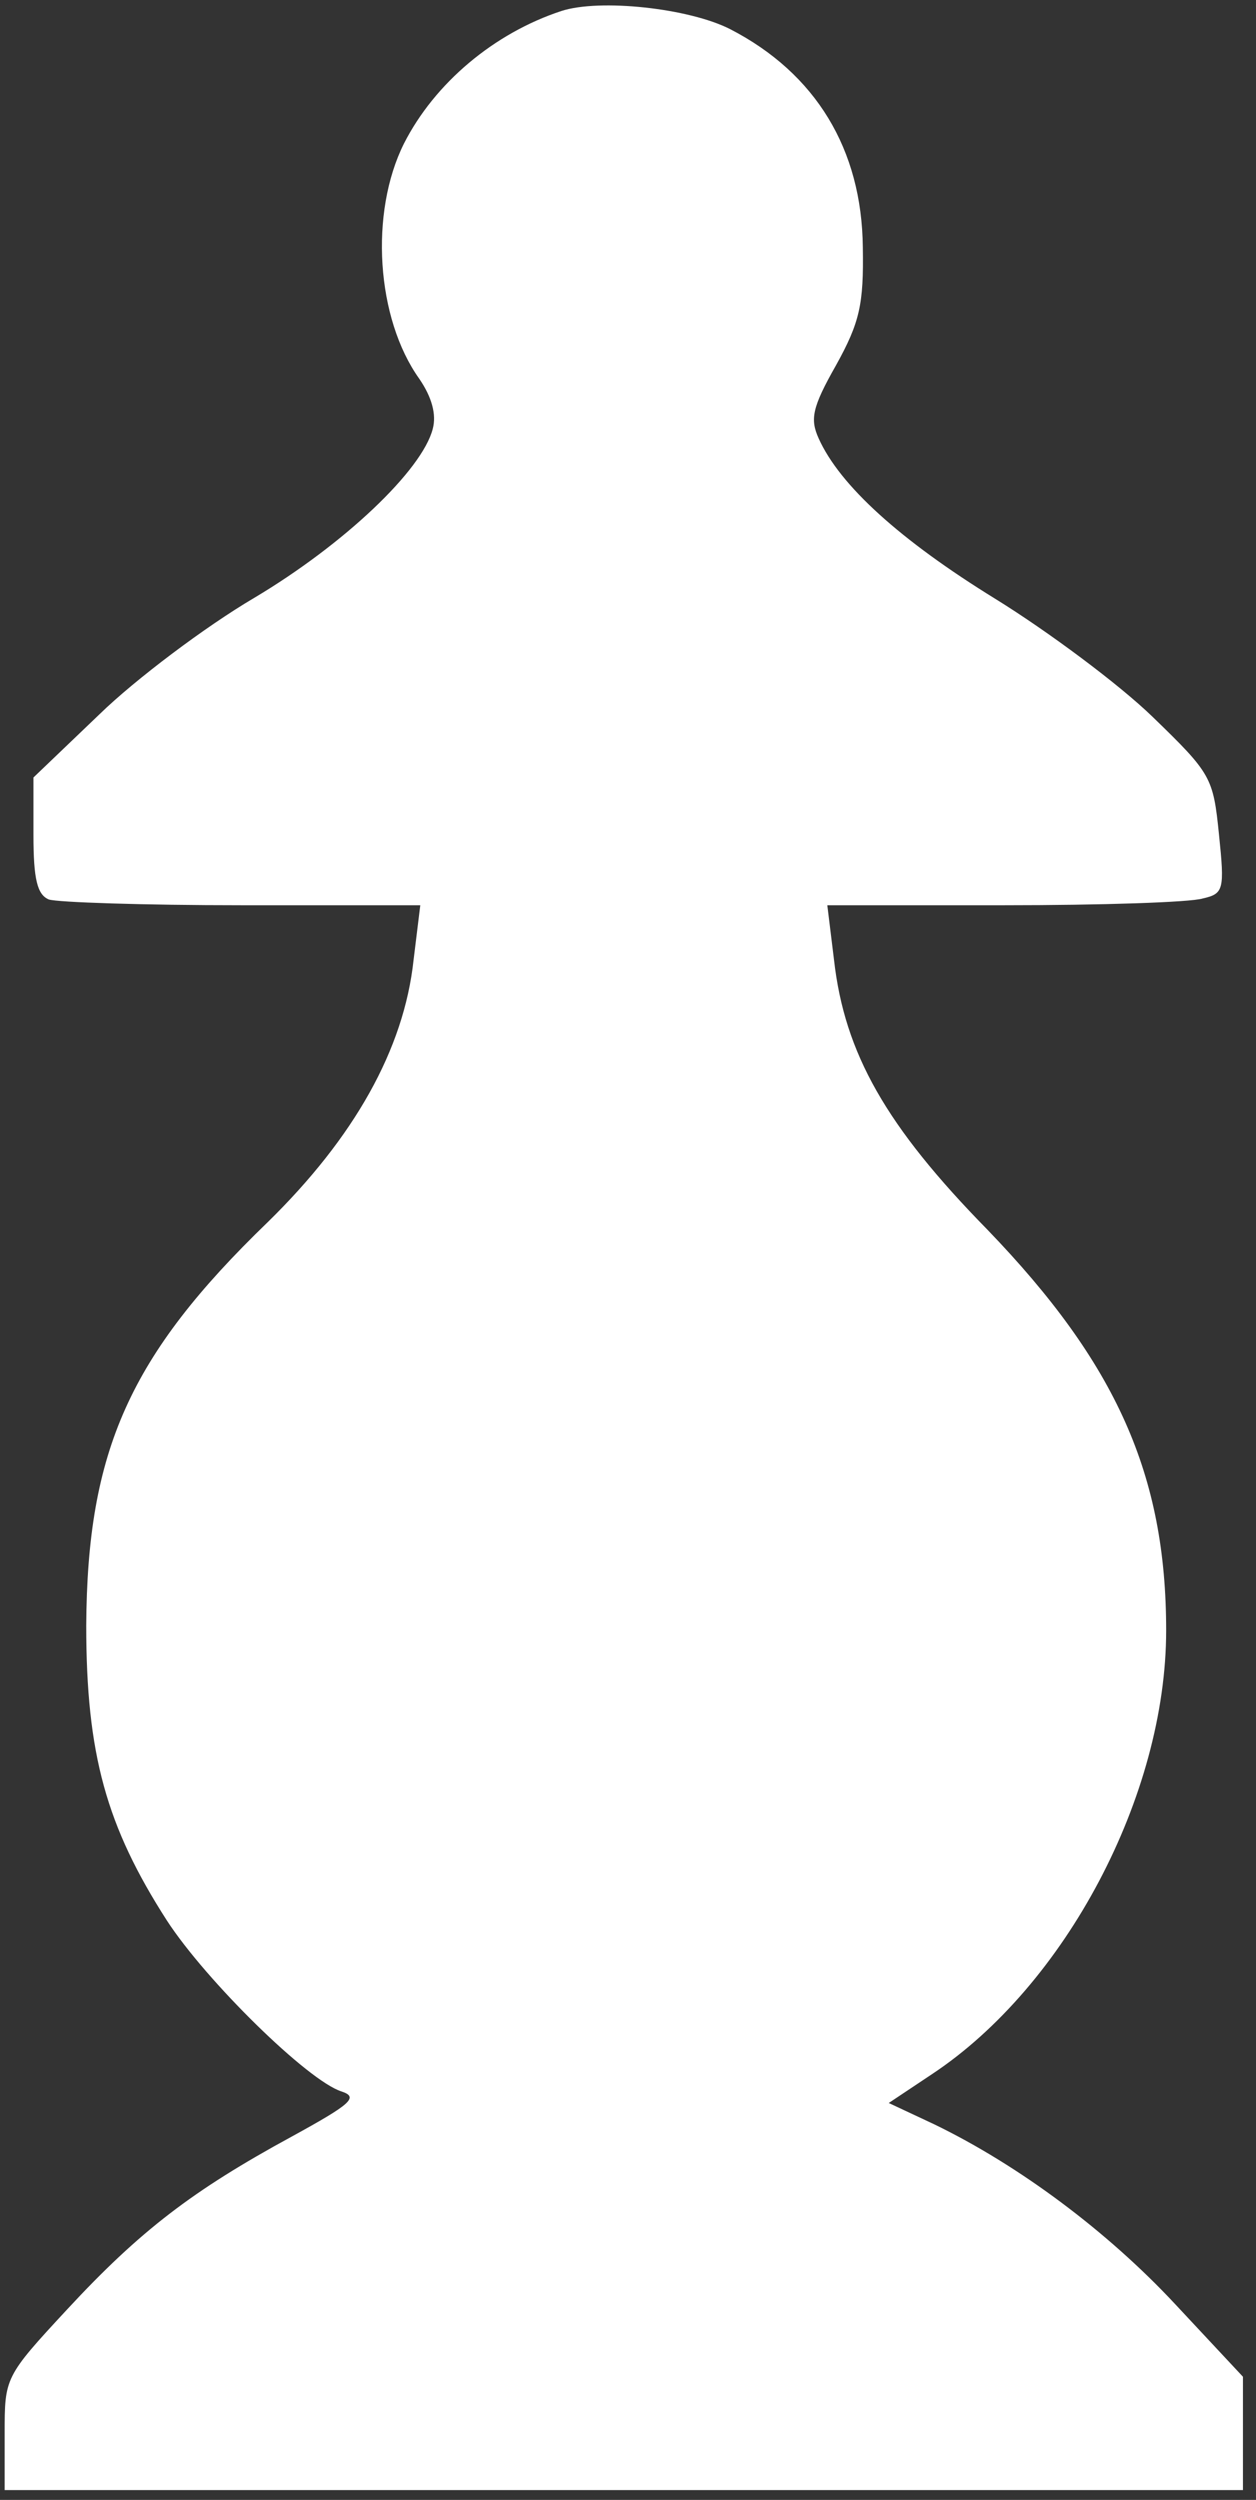 <svg width="92" height="183" viewBox="0 0 92 183" fill="none" xmlns="http://www.w3.org/2000/svg">
<rect x="0" y="0" width="92" height="183" fill="#333333" stroke="none"/>
<path d="M41.122 0.805C36.2 2.422 31.841 6.078 29.591 10.508C27.06 15.57 27.552 23.305 30.716 27.734C31.63 29.07 31.981 30.336 31.7 31.391C30.927 34.414 25.231 39.828 18.622 43.766C15.036 45.875 9.903 49.742 7.302 52.273L2.45 56.914V61.133C2.45 64.367 2.731 65.492 3.575 65.844C4.208 66.055 10.536 66.266 17.708 66.266H30.786L30.294 70.273C29.591 76.813 25.935 83.281 19.606 89.469C9.481 99.242 6.388 106.203 6.317 119C6.317 128.422 7.794 133.695 12.224 140.586C15.106 145.016 22.56 152.328 25.02 153.102C26.286 153.523 25.724 154.016 21.364 156.406C14.122 160.344 10.255 163.297 4.911 169.063C0.341 173.984 0.341 174.055 0.341 178.133V182.281H45.692H91.044V178.133V173.984L86.052 168.641C81.13 163.367 74.661 158.516 68.403 155.492L65.099 153.945L68.263 151.836C78.036 145.367 85.419 131.445 85.419 119.352C85.419 107.961 81.763 99.805 72.341 90.031C64.888 82.438 61.864 77.094 61.091 70.273L60.599 66.266H73.536C80.638 66.266 87.177 66.055 88.091 65.773C89.638 65.422 89.708 65.141 89.286 61.063C88.864 56.914 88.724 56.633 84.435 52.484C81.974 50.094 76.77 46.227 72.903 43.836C65.942 39.547 61.513 35.539 59.966 32.094C59.333 30.688 59.474 29.844 61.231 26.75C62.989 23.586 63.27 22.25 63.2 18.102C63.13 10.93 59.755 5.375 53.497 2.141C50.474 0.594 43.935 -0.109 41.122 0.805Z" fill="white"/>
</svg>
